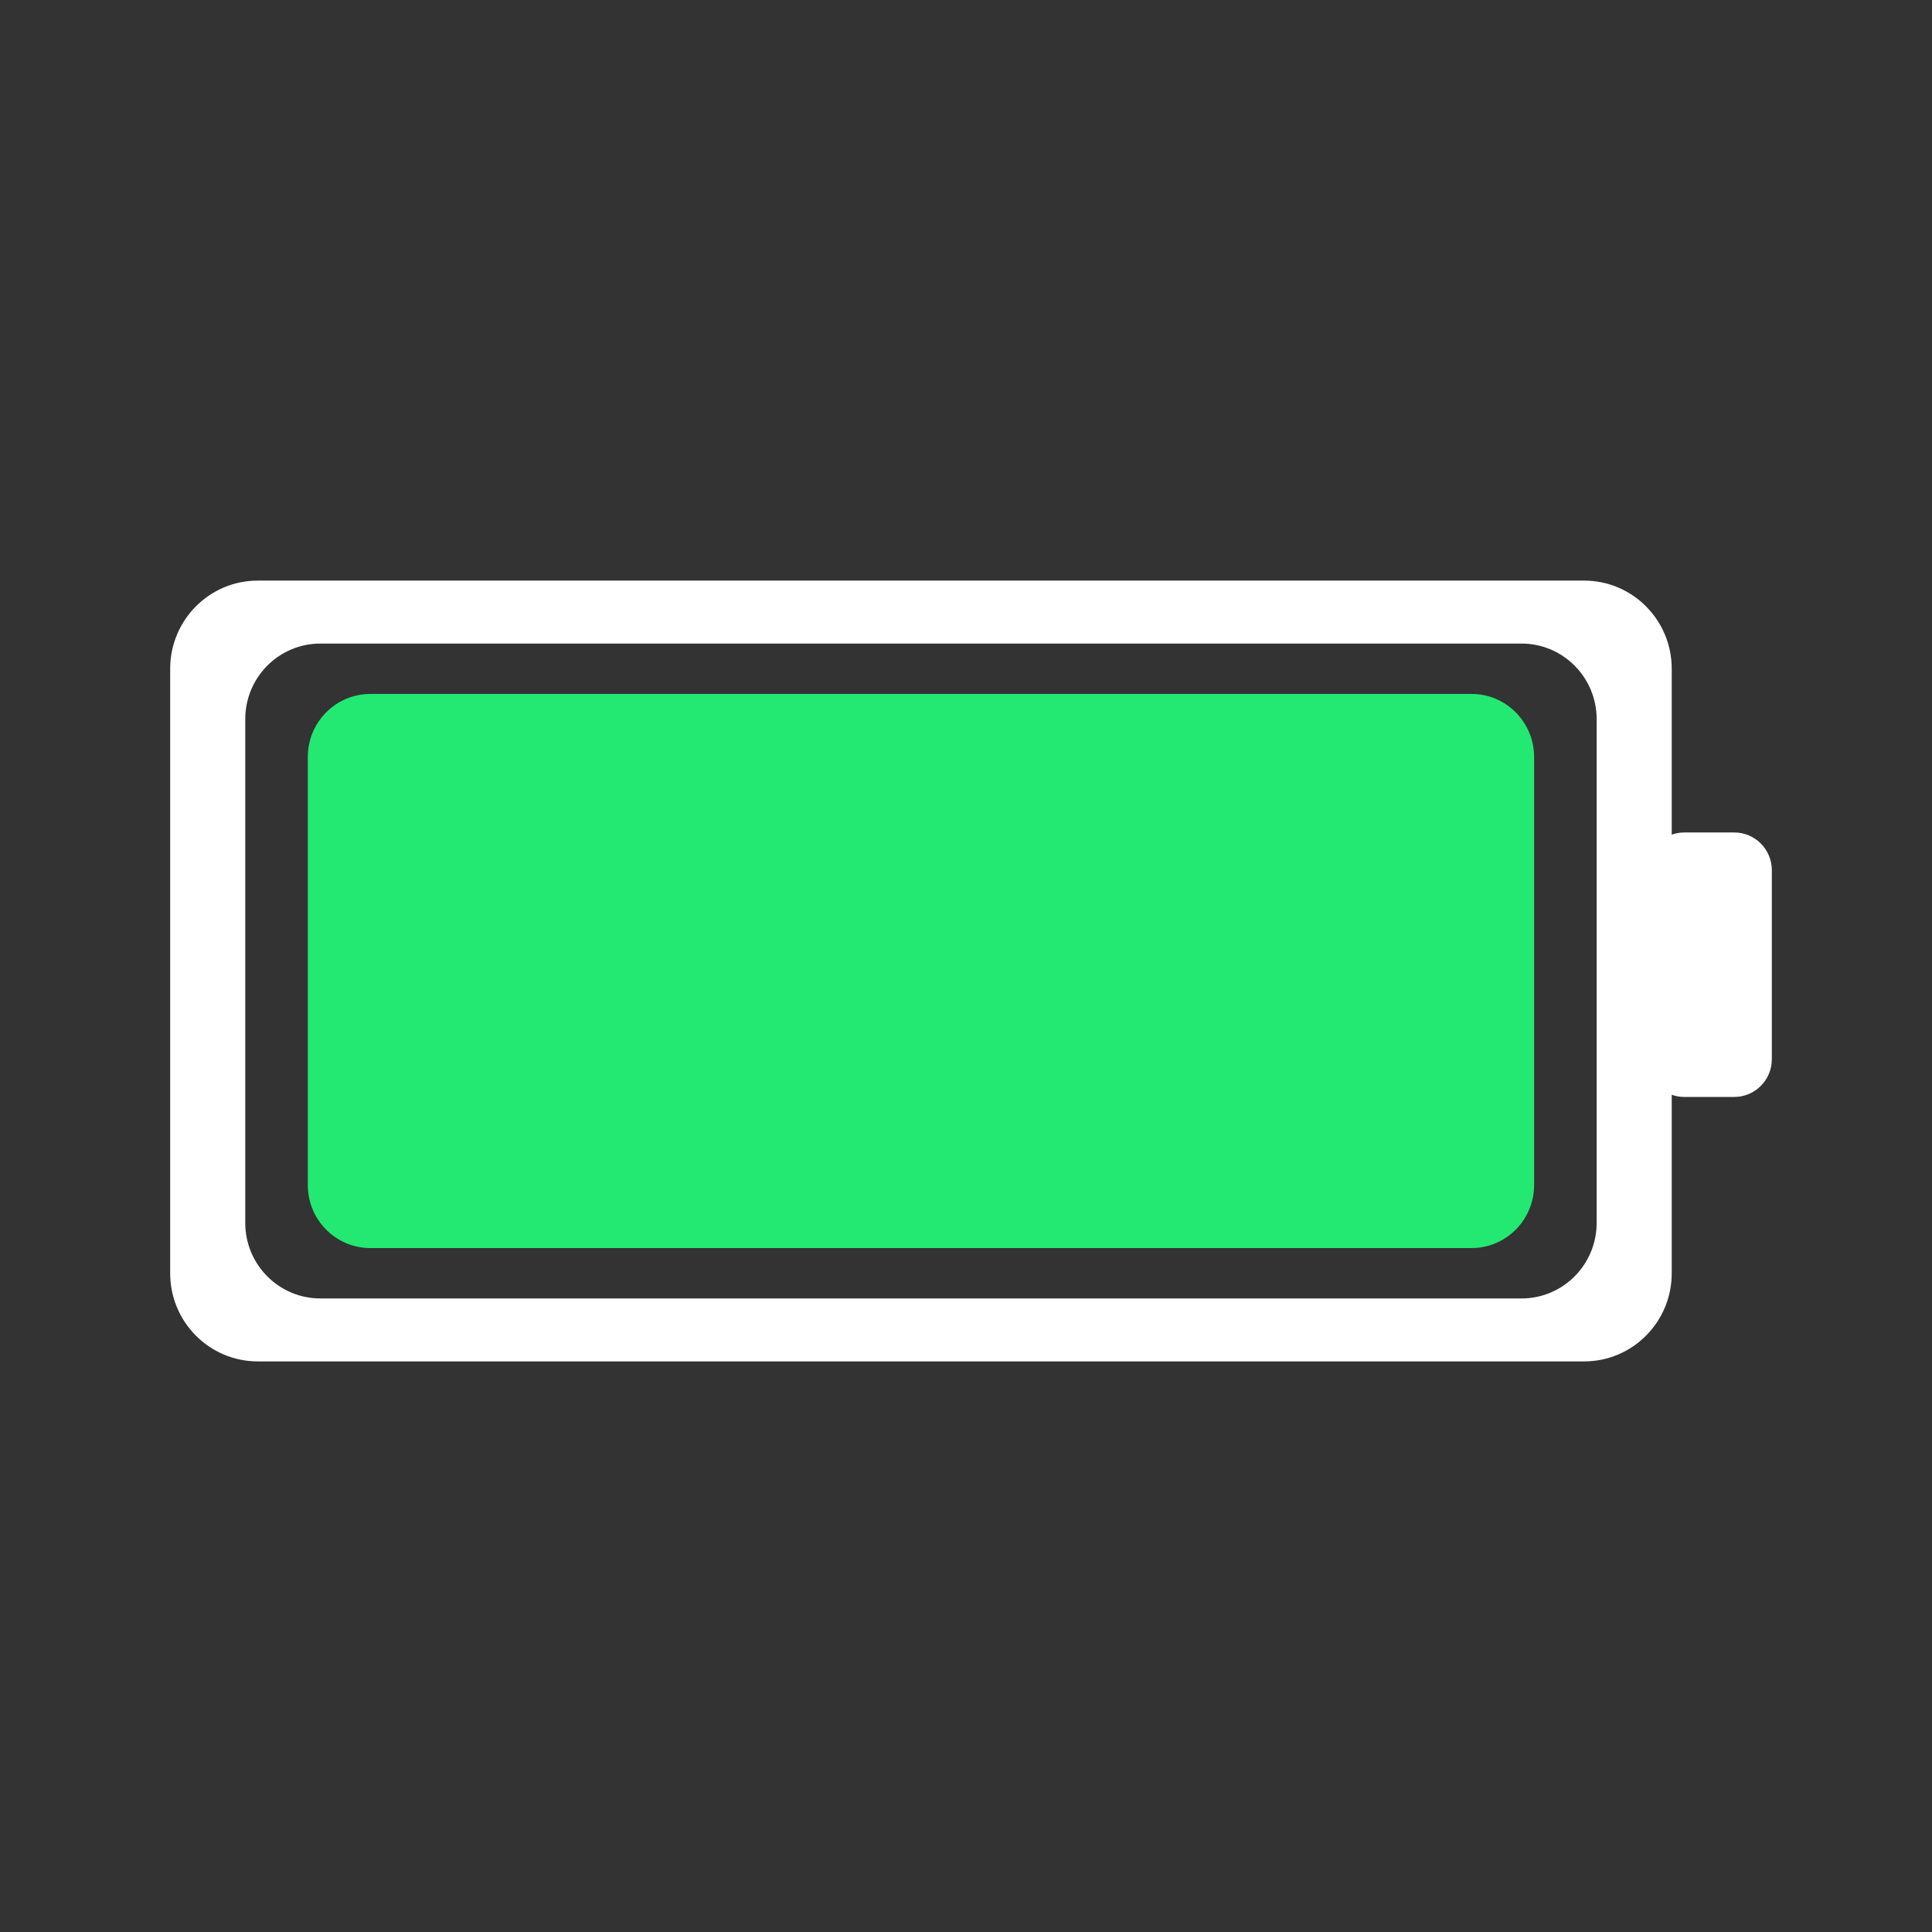 <svg width="193" height="193" viewBox="0 0 193 193" fill="none" xmlns="http://www.w3.org/2000/svg">
<rect x="0" y="0" width="193" height="193" fill="#333333" stroke="none"/>
<path fill-rule="evenodd" clip-rule="evenodd" d="M17 66.806C17 61.943 20.918 58 25.75 58H158.25C163.082 58 167 61.943 167 66.806V83.376C167.391 83.237 167.812 83.161 168.25 83.161H173.25C175.321 83.161 177 84.851 177 86.936V105.806C177 107.891 175.321 109.581 173.25 109.581H168.25C167.812 109.581 167.391 109.505 167 109.366V127.194C167 132.057 163.082 136 158.25 136H25.75C20.918 136 17 132.057 17 127.194V66.806ZM24.5 71.839C24.5 67.67 27.858 64.29 32 64.29H152C156.142 64.29 159.5 67.67 159.5 71.839V122.161C159.5 126.33 156.142 129.71 152 129.71H32C27.858 129.71 24.5 126.33 24.5 122.161V71.839Z" fill="white"/>
<path d="M37 69.323C33.548 69.323 30.75 72.139 30.75 75.613V118.387C30.75 121.861 33.548 124.677 37 124.677H147C150.452 124.677 153.25 121.861 153.25 118.387V75.613C153.25 72.139 150.452 69.323 147 69.323H37Z" fill="#23E972"/>
</svg>
